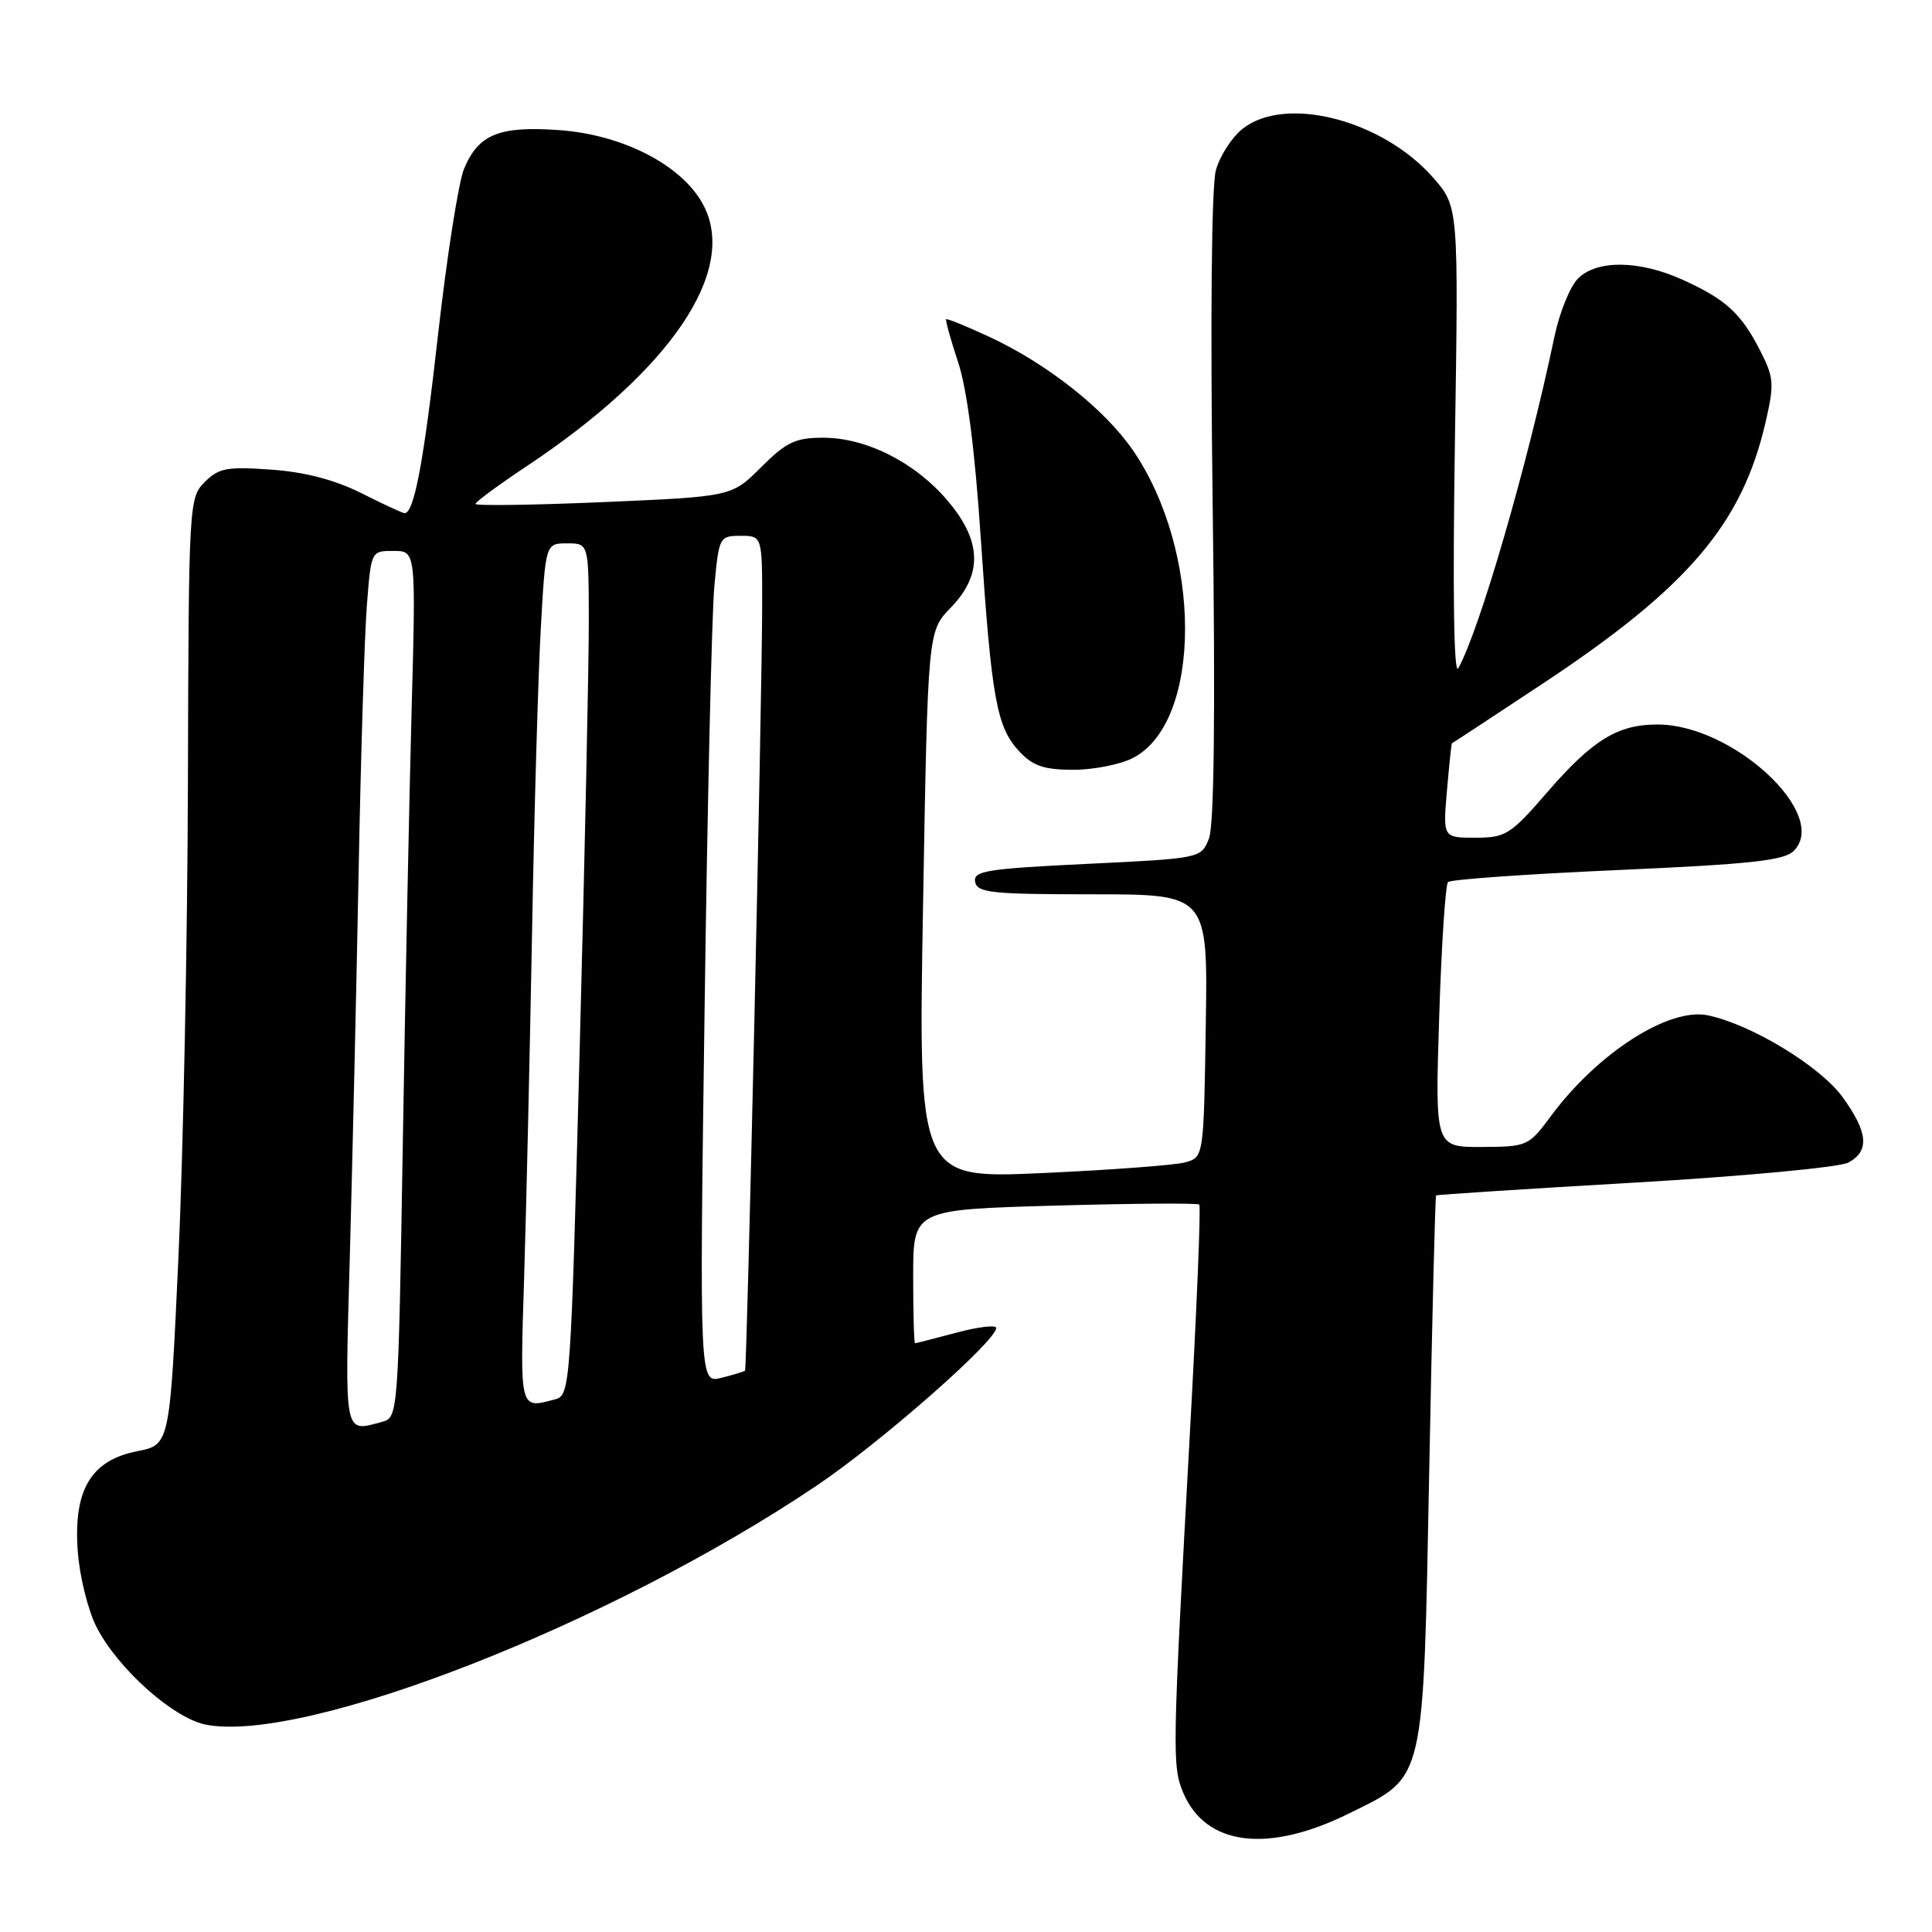<?xml version="1.0" encoding="UTF-8" standalone="no"?>
<!DOCTYPE svg PUBLIC "-//W3C//DTD SVG 1.1//EN" "http://www.w3.org/Graphics/SVG/1.1/DTD/svg11.dtd" >
<svg xmlns="http://www.w3.org/2000/svg" xmlns:xlink="http://www.w3.org/1999/xlink" version="1.1" viewBox="0 0 256 256">
 <g >
 <path fill="currentColor"
d=" M 178.78 240.28 C 188.91 235.26 188.57 236.73 189.38 194.89 C 189.76 174.92 190.17 158.51 190.29 158.40 C 190.41 158.30 202.27 157.53 216.66 156.70 C 231.04 155.86 243.75 154.67 244.91 154.05 C 247.75 152.53 247.54 150.04 244.15 145.37 C 241.19 141.29 232.10 135.76 226.32 134.54 C 221.16 133.45 211.69 139.52 205.50 147.89 C 202.56 151.87 202.37 151.95 196.33 151.98 C 190.15 152.00 190.15 152.00 190.70 134.75 C 191.00 125.26 191.53 117.22 191.87 116.88 C 192.22 116.53 202.31 115.82 214.30 115.29 C 231.92 114.51 236.40 114.03 237.68 112.75 C 242.49 107.94 229.63 96.00 219.63 96.00 C 214.35 96.00 211.04 98.03 205.04 104.95 C 200.15 110.60 199.52 111.00 195.50 111.00 C 191.19 111.00 191.19 111.00 191.73 104.75 C 192.03 101.31 192.32 98.49 192.39 98.49 C 192.45 98.48 197.90 94.90 204.50 90.53 C 223.71 77.80 230.83 69.43 233.95 55.94 C 235.12 50.85 235.06 50.03 233.22 46.44 C 230.72 41.53 228.67 39.66 222.98 37.08 C 217.23 34.47 211.60 34.40 209.09 36.91 C 208.04 37.96 206.63 41.44 205.96 44.66 C 202.45 61.44 196.04 83.53 193.23 88.55 C 192.64 89.61 192.48 78.61 192.78 58.80 C 193.27 27.38 193.27 27.38 189.89 23.53 C 183.17 15.88 170.35 12.58 164.67 17.05 C 163.24 18.17 161.64 20.65 161.11 22.56 C 160.53 24.67 160.36 42.26 160.69 67.27 C 161.05 94.71 160.88 109.38 160.19 111.12 C 159.15 113.73 159.13 113.74 144.02 114.47 C 130.72 115.11 128.93 115.40 129.21 116.85 C 129.49 118.30 131.40 118.50 144.79 118.50 C 160.05 118.50 160.05 118.50 159.77 135.93 C 159.50 153.36 159.50 153.36 156.99 154.03 C 155.60 154.40 147.09 155.03 138.07 155.44 C 121.67 156.17 121.67 156.17 122.31 119.91 C 122.94 83.65 122.94 83.65 125.97 80.53 C 130.26 76.11 130.11 71.66 125.50 66.27 C 121.19 61.23 114.76 58.00 109.07 58.00 C 105.40 58.00 104.19 58.58 100.86 61.90 C 96.96 65.80 96.96 65.80 79.98 66.53 C 70.64 66.93 63.00 67.04 63.00 66.77 C 63.00 66.51 66.04 64.27 69.75 61.80 C 88.84 49.11 97.77 35.95 93.23 27.22 C 90.50 21.96 82.62 17.85 74.09 17.24 C 66.15 16.67 63.40 17.79 61.49 22.36 C 60.76 24.13 59.21 33.99 58.05 44.29 C 56.15 61.19 54.88 68.00 53.61 68.00 C 53.36 68.00 50.79 66.81 47.89 65.35 C 44.36 63.58 40.42 62.55 35.94 62.23 C 30.08 61.81 28.99 62.01 27.13 63.87 C 25.04 65.96 25.00 66.66 24.90 103.75 C 24.84 124.51 24.28 152.74 23.65 166.47 C 22.50 191.44 22.50 191.44 18.19 192.29 C 12.05 193.50 9.72 197.40 10.30 205.53 C 10.54 208.85 11.66 213.37 12.78 215.57 C 15.62 221.14 23.02 227.73 27.35 228.54 C 40.55 231.01 80.95 215.19 108.17 196.88 C 116.61 191.21 132.00 177.70 132.00 175.96 C 132.00 175.53 129.64 175.81 126.75 176.58 C 123.86 177.35 121.39 177.98 121.25 177.99 C 121.11 177.99 121.00 174.01 121.00 169.14 C 121.00 160.28 121.00 160.28 139.75 159.75 C 150.06 159.46 158.68 159.40 158.91 159.61 C 159.14 159.82 158.56 173.83 157.62 190.74 C 155.34 232.13 155.31 234.04 156.78 237.54 C 159.76 244.59 168.00 245.62 178.78 240.28 Z  M 150.13 100.43 C 159.34 95.67 159.32 73.04 150.10 59.64 C 146.34 54.18 138.71 48.16 131.04 44.61 C 128.04 43.22 125.49 42.18 125.37 42.30 C 125.25 42.42 125.96 44.99 126.96 48.01 C 128.15 51.60 129.19 59.72 129.97 71.50 C 131.39 92.65 132.06 96.37 135.09 99.60 C 136.88 101.50 138.37 102.00 142.22 102.00 C 144.91 102.00 148.46 101.30 150.13 100.43 Z  M 46.36 166.25 C 46.70 153.74 47.23 130.90 47.52 115.50 C 47.81 100.10 48.30 84.24 48.61 80.25 C 49.17 73.00 49.17 73.00 52.14 73.00 C 55.11 73.00 55.11 73.00 54.55 93.75 C 54.24 105.16 53.71 131.00 53.38 151.16 C 52.78 187.51 52.75 187.83 50.64 188.40 C 45.51 189.77 45.68 190.64 46.36 166.25 Z  M 69.45 169.25 C 69.74 160.04 70.21 139.45 70.50 123.50 C 70.79 107.55 71.31 89.44 71.66 83.25 C 72.29 72.00 72.29 72.00 75.15 72.00 C 78.00 72.00 78.00 72.00 78.02 82.25 C 78.03 87.89 77.49 113.28 76.82 138.68 C 75.63 183.92 75.57 184.88 73.55 185.42 C 68.82 186.69 68.89 186.99 69.45 169.25 Z  M 93.36 133.90 C 93.73 106.73 94.31 81.46 94.65 77.75 C 95.26 71.13 95.33 71.00 98.14 71.00 C 101.00 71.00 101.00 71.00 100.99 80.25 C 100.98 92.81 98.99 181.34 98.72 181.62 C 98.59 181.74 97.19 182.17 95.59 182.57 C 92.68 183.30 92.68 183.30 93.36 133.90 Z "/>
</g>
</svg>
